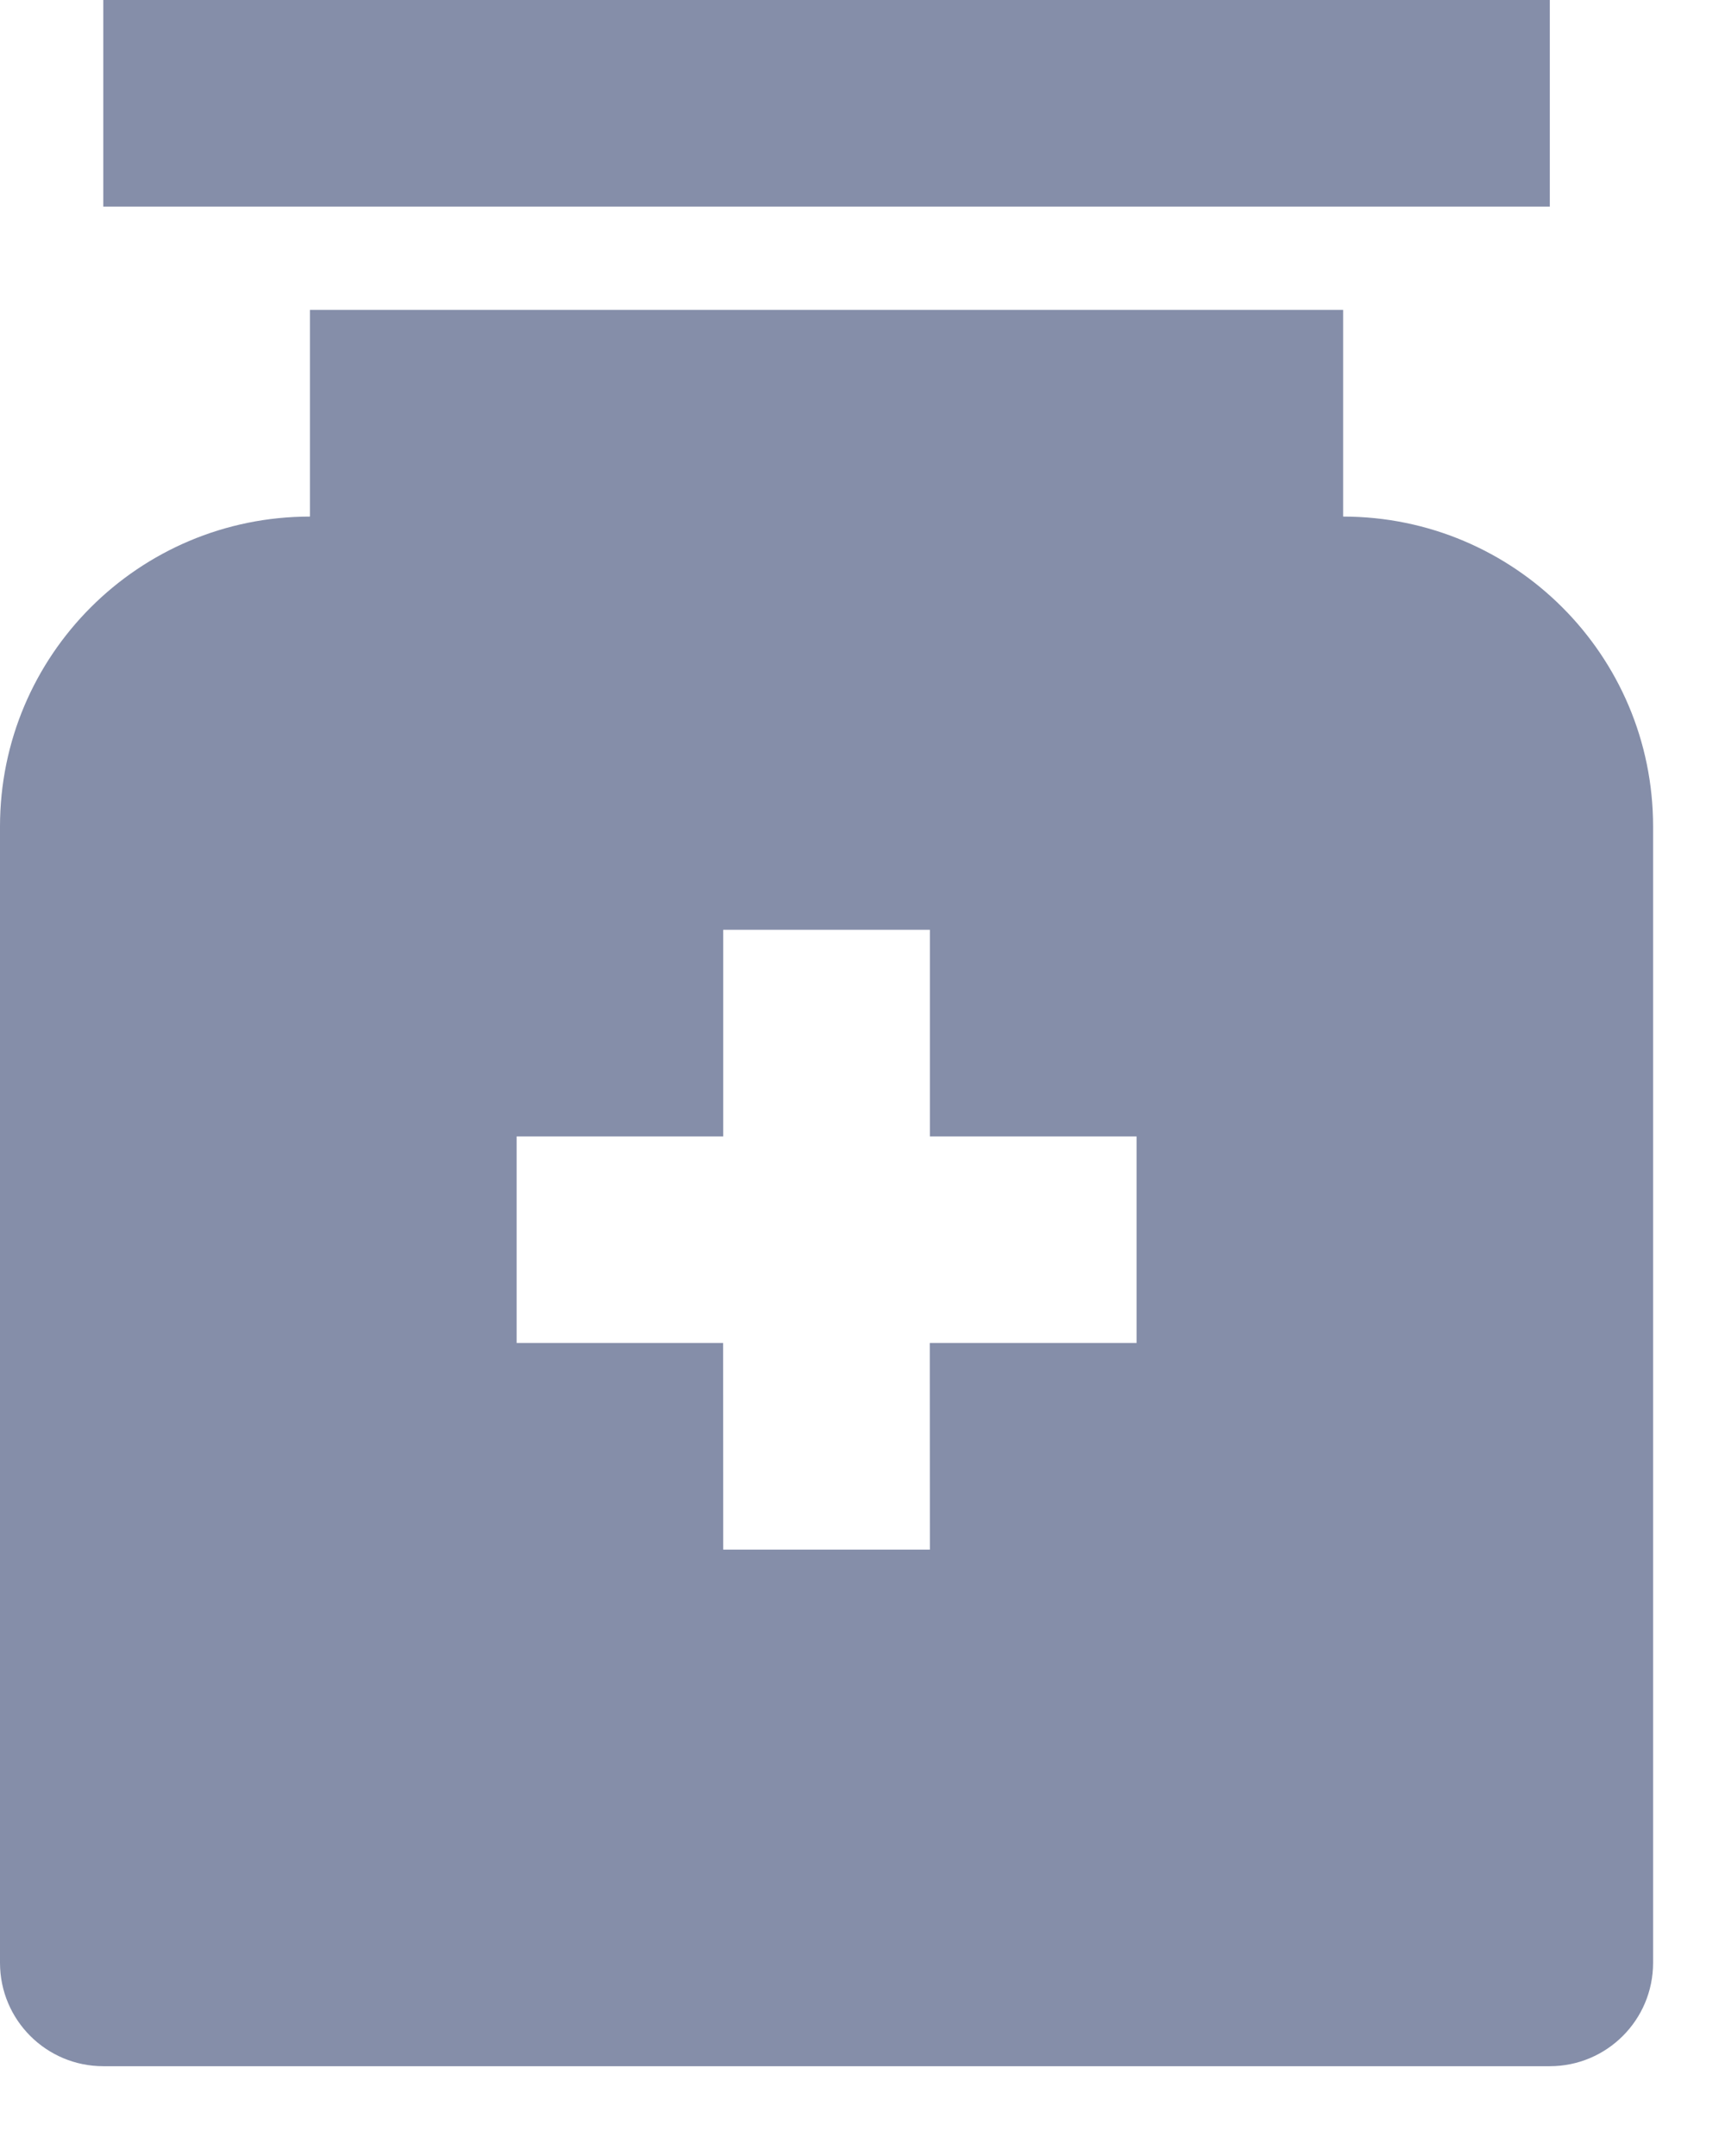 <svg width="16" height="20" viewBox="0 0 16 20" fill="none" xmlns="http://www.w3.org/2000/svg">
<path d="M12.458 2.875V4.792C14.046 4.792 15.333 6.079 15.333 7.667V18.208C15.333 18.738 14.904 19.167 14.375 19.167H0.958C0.429 19.167 0 18.738 0 18.208V7.667C0 6.079 1.287 4.792 2.875 4.792V2.875H12.458ZM8.625 8.625H6.708V10.542H4.792V12.458H6.707L6.708 14.375H8.625L8.624 12.458H10.542V10.542H8.625V8.625ZM14.375 0V1.917H0.958V0H14.375Z" fill="#858EA9"/>
</svg>
